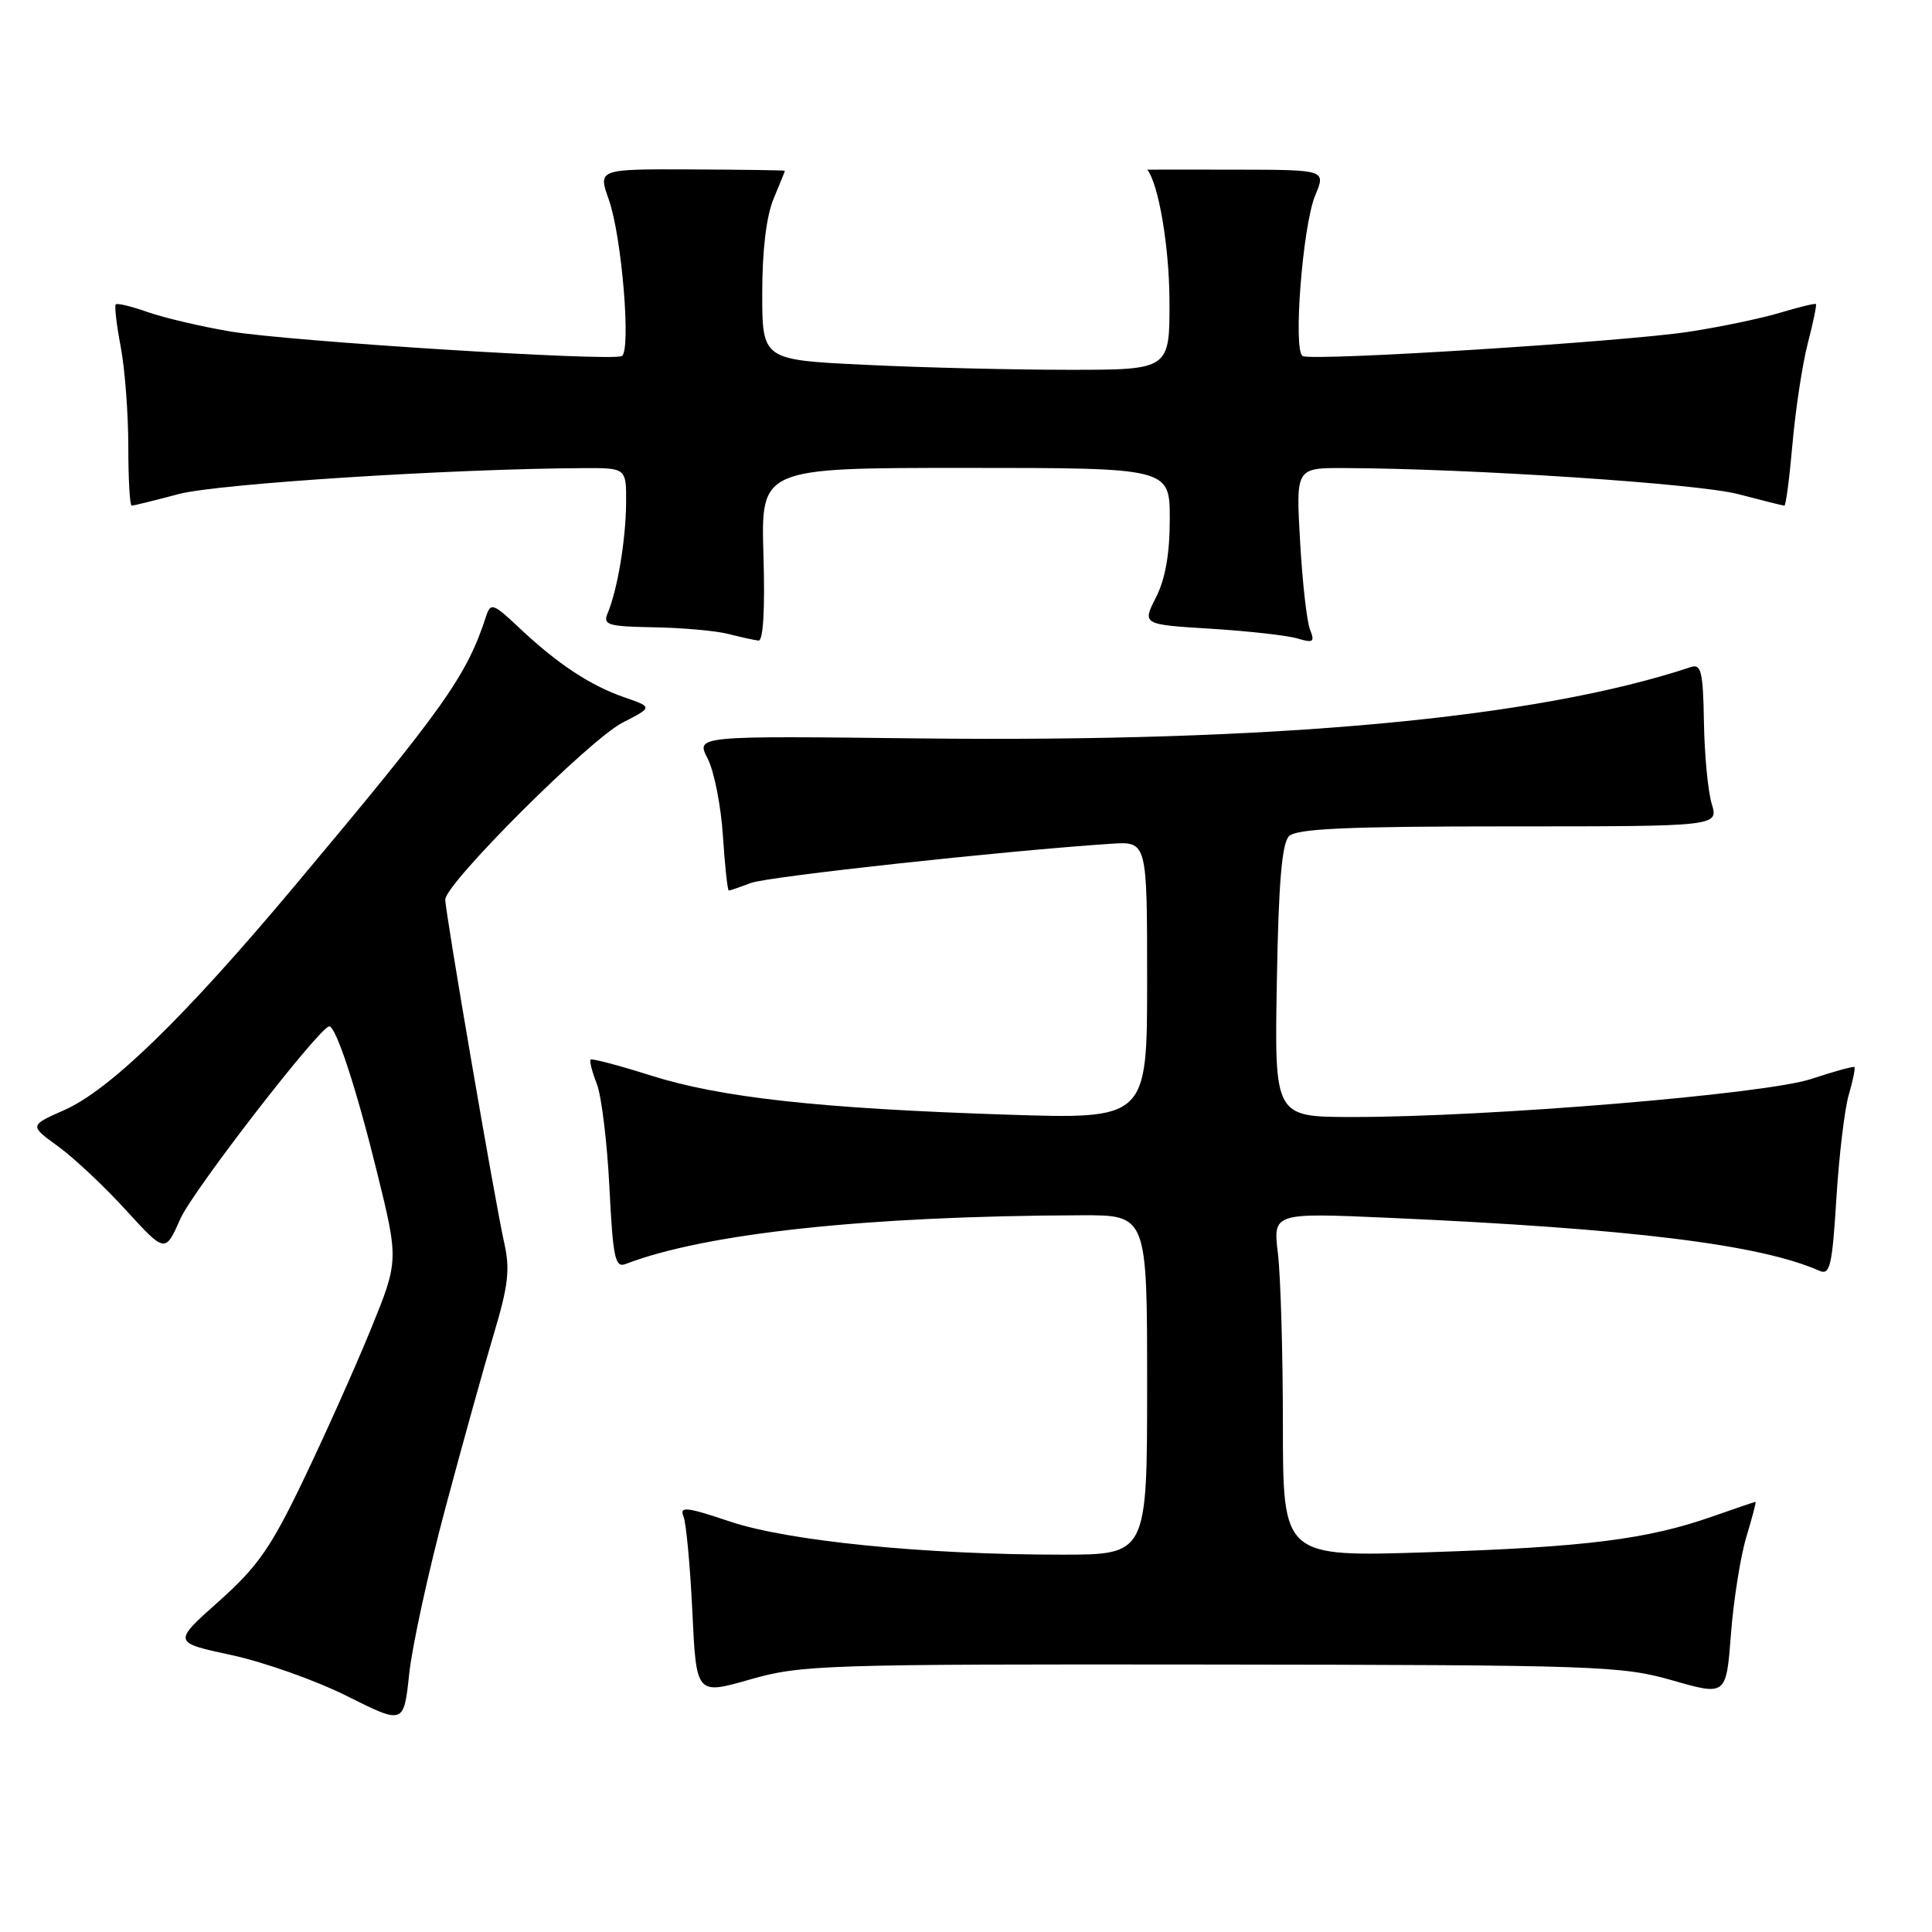 <?xml version="1.0" encoding="UTF-8" standalone="no"?>
<!DOCTYPE svg PUBLIC "-//W3C//DTD SVG 1.1//EN" "http://www.w3.org/Graphics/SVG/1.1/DTD/svg11.dtd" >
<svg xmlns="http://www.w3.org/2000/svg" xmlns:xlink="http://www.w3.org/1999/xlink" version="1.1" viewBox="0 0 256 256">
 <g >
 <path fill="currentColor"
d=" M 59.02 199.81 C 61.27 191.39 64.16 181.00 65.44 176.73 C 67.35 170.38 67.60 168.18 66.82 164.73 C 65.60 159.31 59.01 120.92 59.00 119.20 C 59.00 117.08 78.14 97.97 82.50 95.75 C 86.50 93.70 86.50 93.70 82.71 92.39 C 78.18 90.82 73.83 87.94 68.78 83.17 C 65.40 79.98 65.01 79.83 64.44 81.58 C 61.82 89.61 58.95 93.65 38.95 117.50 C 24.44 134.81 14.56 144.42 8.52 147.09 C 3.89 149.14 3.89 149.14 7.70 151.90 C 9.79 153.42 13.84 157.22 16.69 160.35 C 21.89 166.04 21.89 166.04 23.91 161.48 C 25.55 157.77 42.40 136.00 43.63 136.00 C 44.52 136.00 47.22 144.23 49.90 155.09 C 52.85 167.04 52.85 167.04 49.08 176.27 C 47.00 181.35 43.00 190.28 40.19 196.13 C 35.89 205.10 34.13 207.61 28.98 212.20 C 22.88 217.63 22.88 217.63 30.69 219.31 C 34.99 220.24 41.88 222.68 46.00 224.75 C 53.50 228.50 53.50 228.50 54.22 221.81 C 54.61 218.12 56.77 208.22 59.02 199.81 Z  M 160.50 220.56 C 211.74 220.62 214.86 220.73 221.61 222.66 C 228.73 224.70 228.73 224.70 229.36 216.54 C 229.70 212.05 230.62 206.27 231.39 203.69 C 232.17 201.11 232.72 199.00 232.62 199.00 C 232.51 199.00 229.93 199.88 226.88 200.95 C 218.28 203.97 210.12 205.00 189.25 205.68 C 170.00 206.31 170.00 206.31 169.99 188.91 C 169.99 179.33 169.69 169.07 169.33 166.09 C 168.68 160.69 168.68 160.69 184.09 161.37 C 216.18 162.80 233.15 164.89 241.10 168.39 C 242.48 169.00 242.78 167.72 243.33 158.80 C 243.68 153.13 244.42 146.95 244.97 145.07 C 245.52 143.18 245.86 141.52 245.72 141.39 C 245.59 141.26 243.01 141.97 239.99 142.97 C 233.93 144.98 197.22 148.02 179.19 148.01 C 168.87 148.00 168.87 148.00 169.19 130.05 C 169.41 117.00 169.86 111.74 170.80 110.80 C 171.80 109.80 178.45 109.50 199.91 109.50 C 227.72 109.50 227.72 109.50 226.81 106.50 C 226.31 104.85 225.85 99.98 225.78 95.68 C 225.67 89.04 225.41 87.94 224.08 88.38 C 203.55 95.20 169.00 98.39 121.52 97.84 C 92.21 97.50 92.21 97.50 93.76 100.50 C 94.62 102.15 95.53 106.76 95.79 110.75 C 96.05 114.74 96.40 118.00 96.57 118.00 C 96.73 118.00 98.05 117.55 99.49 117.00 C 101.75 116.15 133.03 112.74 147.25 111.80 C 152.00 111.49 152.00 111.49 152.00 129.90 C 152.00 148.31 152.00 148.31 133.25 147.69 C 108.53 146.88 95.42 145.43 86.18 142.49 C 82.00 141.17 78.44 140.23 78.26 140.40 C 78.09 140.58 78.45 142.02 79.08 143.61 C 79.70 145.20 80.45 151.36 80.75 157.30 C 81.22 166.68 81.50 168.02 82.89 167.49 C 93.50 163.41 114.92 161.12 143.25 161.03 C 152.00 161.00 152.00 161.00 152.00 183.50 C 152.00 206.00 152.00 206.00 140.65 206.00 C 122.45 206.00 104.46 204.20 96.75 201.62 C 90.99 199.68 90.01 199.57 90.56 200.91 C 90.92 201.79 91.45 207.47 91.74 213.54 C 92.26 224.58 92.26 224.58 99.38 222.54 C 106.17 220.60 109.04 220.50 160.50 220.56 Z  M 101.16 73.50 C 100.83 62.00 100.83 62.00 127.91 62.00 C 155.00 62.00 155.00 62.00 155.00 68.79 C 155.00 73.39 154.41 76.73 153.17 79.16 C 151.35 82.75 151.35 82.75 160.42 83.31 C 165.42 83.62 170.59 84.20 171.92 84.60 C 174.02 85.23 174.24 85.07 173.58 83.41 C 173.16 82.36 172.57 77.11 172.27 71.75 C 171.71 62.00 171.71 62.00 178.10 62.02 C 194.74 62.08 225.02 64.08 230.30 65.47 C 233.49 66.31 236.25 67.00 236.44 67.00 C 236.64 67.00 237.12 63.29 237.52 58.75 C 237.92 54.21 238.83 48.25 239.54 45.50 C 240.25 42.75 240.74 40.41 240.62 40.29 C 240.50 40.17 238.35 40.69 235.84 41.45 C 233.33 42.20 227.87 43.34 223.72 43.97 C 214.94 45.30 173.92 47.88 172.61 47.18 C 171.31 46.49 172.61 29.87 174.27 25.90 C 175.69 22.50 175.69 22.50 163.84 22.48 C 157.33 22.47 152.01 22.47 152.02 22.48 C 153.52 24.38 154.92 32.63 154.96 39.75 C 155.00 49.00 155.00 49.00 141.66 49.00 C 134.32 49.00 122.17 48.71 114.66 48.34 C 101.00 47.69 101.00 47.69 101.00 38.81 C 101.00 33.18 101.55 28.62 102.50 26.35 C 103.33 24.37 104.00 22.70 104.00 22.63 C 104.00 22.56 98.43 22.48 91.61 22.45 C 79.23 22.40 79.23 22.40 80.67 26.45 C 82.39 31.28 83.65 46.51 82.39 47.18 C 80.98 47.91 38.29 45.23 30.51 43.92 C 26.66 43.27 21.74 42.11 19.59 41.36 C 17.45 40.60 15.53 40.14 15.34 40.33 C 15.15 40.52 15.44 43.06 16.00 45.97 C 16.55 48.89 17.00 54.81 17.00 59.14 C 17.00 63.46 17.20 67.00 17.45 67.00 C 17.70 67.00 20.51 66.31 23.70 65.46 C 28.86 64.10 59.68 62.12 77.25 62.03 C 83.00 62.00 83.00 62.00 82.96 66.75 C 82.91 71.63 81.81 78.15 80.52 81.25 C 79.86 82.81 80.52 83.01 86.64 83.12 C 90.41 83.18 94.85 83.58 96.50 84.00 C 98.15 84.42 99.95 84.82 100.50 84.88 C 101.13 84.96 101.38 80.78 101.16 73.50 Z "/>
</g>
</svg>